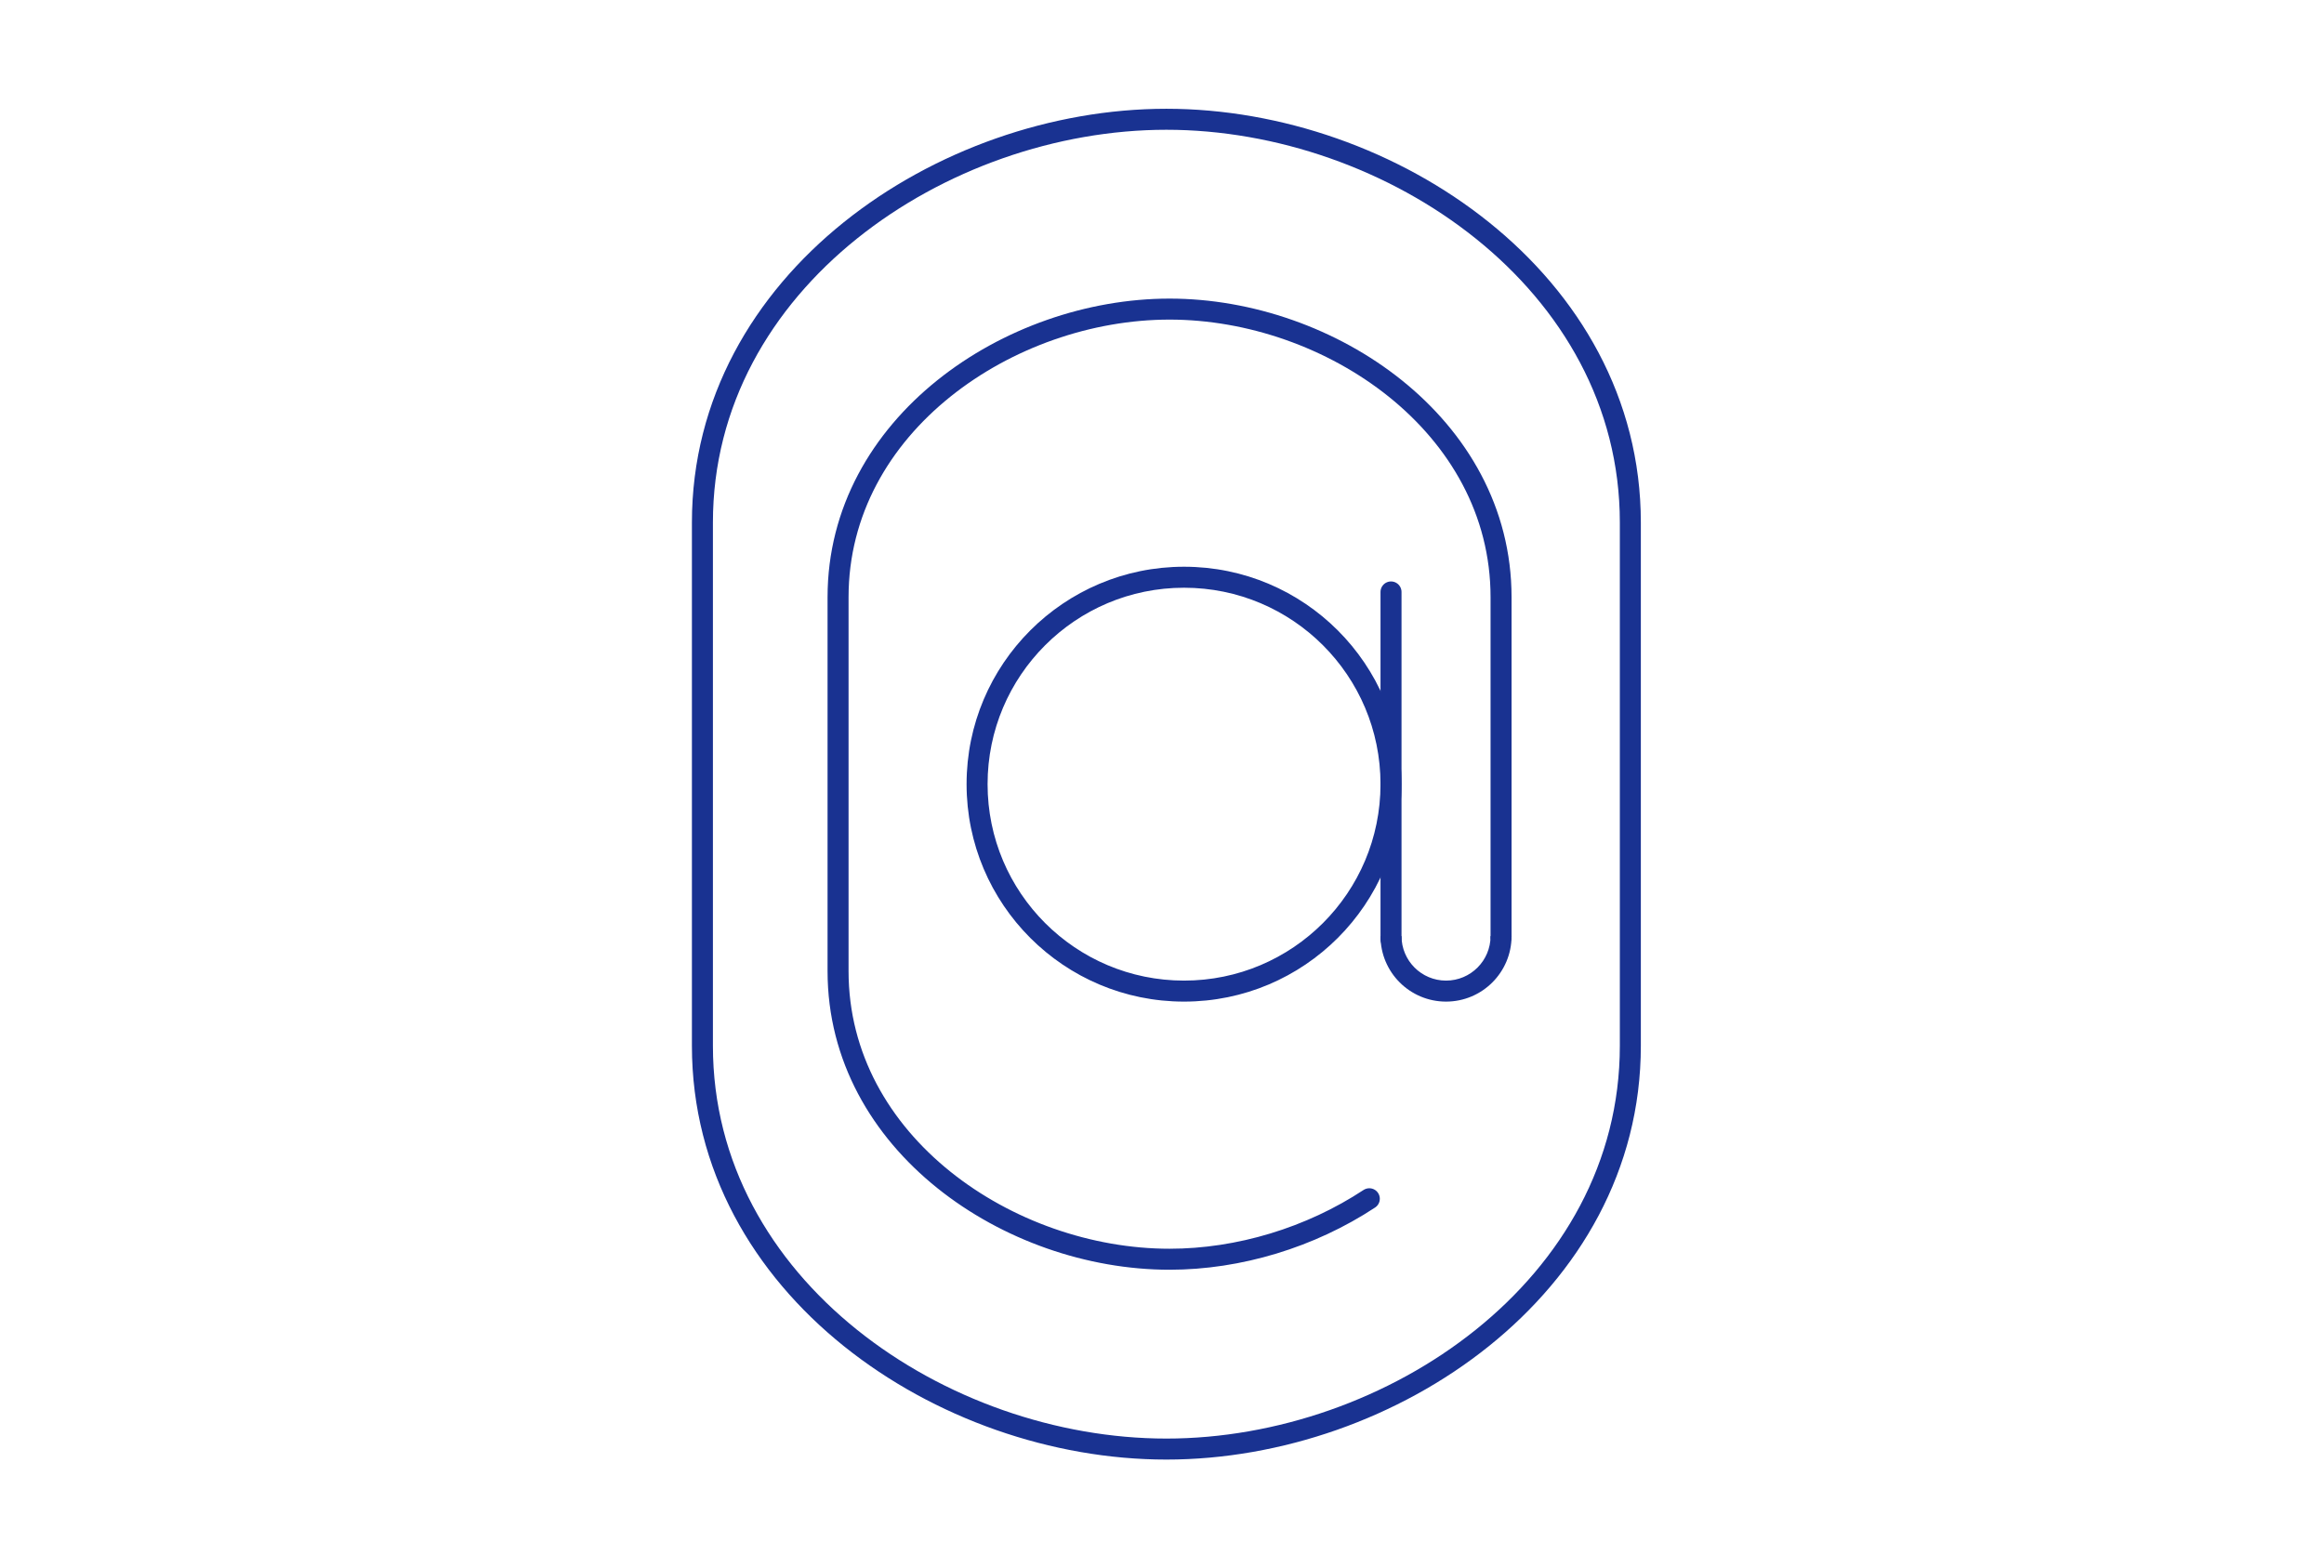 <svg width="332" height="224" viewBox="0 0 332 224" fill="none" xmlns="http://www.w3.org/2000/svg">
<rect width="332" height="224" fill="white"/>
<path fill-rule="evenodd" clip-rule="evenodd" d="M166.627 207.041C134.614 207.041 100.345 183.89 100.345 149.427V74.653C100.345 40.193 134.614 17.041 166.627 17.041C198.636 17.041 232.906 40.193 232.906 74.653V149.427C232.906 183.89 198.636 207.041 166.627 207.041Z" stroke="#193291" stroke-width="3"/>
<path d="M195.616 171.276C187.219 176.807 176.998 179.918 167.081 179.918C144.208 179.918 119.723 163.376 119.723 138.753V85.327C119.723 60.706 144.208 44.164 167.081 44.164C189.952 44.164 214.437 60.706 214.437 85.327V133.864" stroke="#193291" stroke-width="3" stroke-linecap="round"/>
<path d="M197.216 112.041C197.216 127.541 184.65 140.107 169.15 140.107V143.107C186.307 143.107 200.216 129.198 200.216 112.041H197.216ZM169.15 140.107C153.649 140.107 141.083 127.541 141.083 112.041H138.083C138.083 129.198 151.993 143.107 169.15 143.107V140.107ZM141.083 112.041C141.083 96.54 153.649 83.974 169.15 83.974V80.974C151.993 80.974 138.083 94.884 138.083 112.041H141.083ZM169.15 83.974C184.65 83.974 197.216 96.54 197.216 112.041H200.216C200.216 94.884 186.307 80.974 169.15 80.974V83.974ZM212.937 133.748C212.937 137.26 210.089 140.107 206.576 140.107V143.107C211.745 143.107 215.937 138.918 215.937 133.748H212.937ZM206.576 140.107C203.063 140.107 200.216 137.26 200.216 133.748H197.216C197.216 138.917 201.406 143.107 206.576 143.107V140.107Z" fill="#193291"/>
<path d="M198.716 84.576V134.172" stroke="#193291" stroke-width="3" stroke-linecap="round"/>
</svg>

